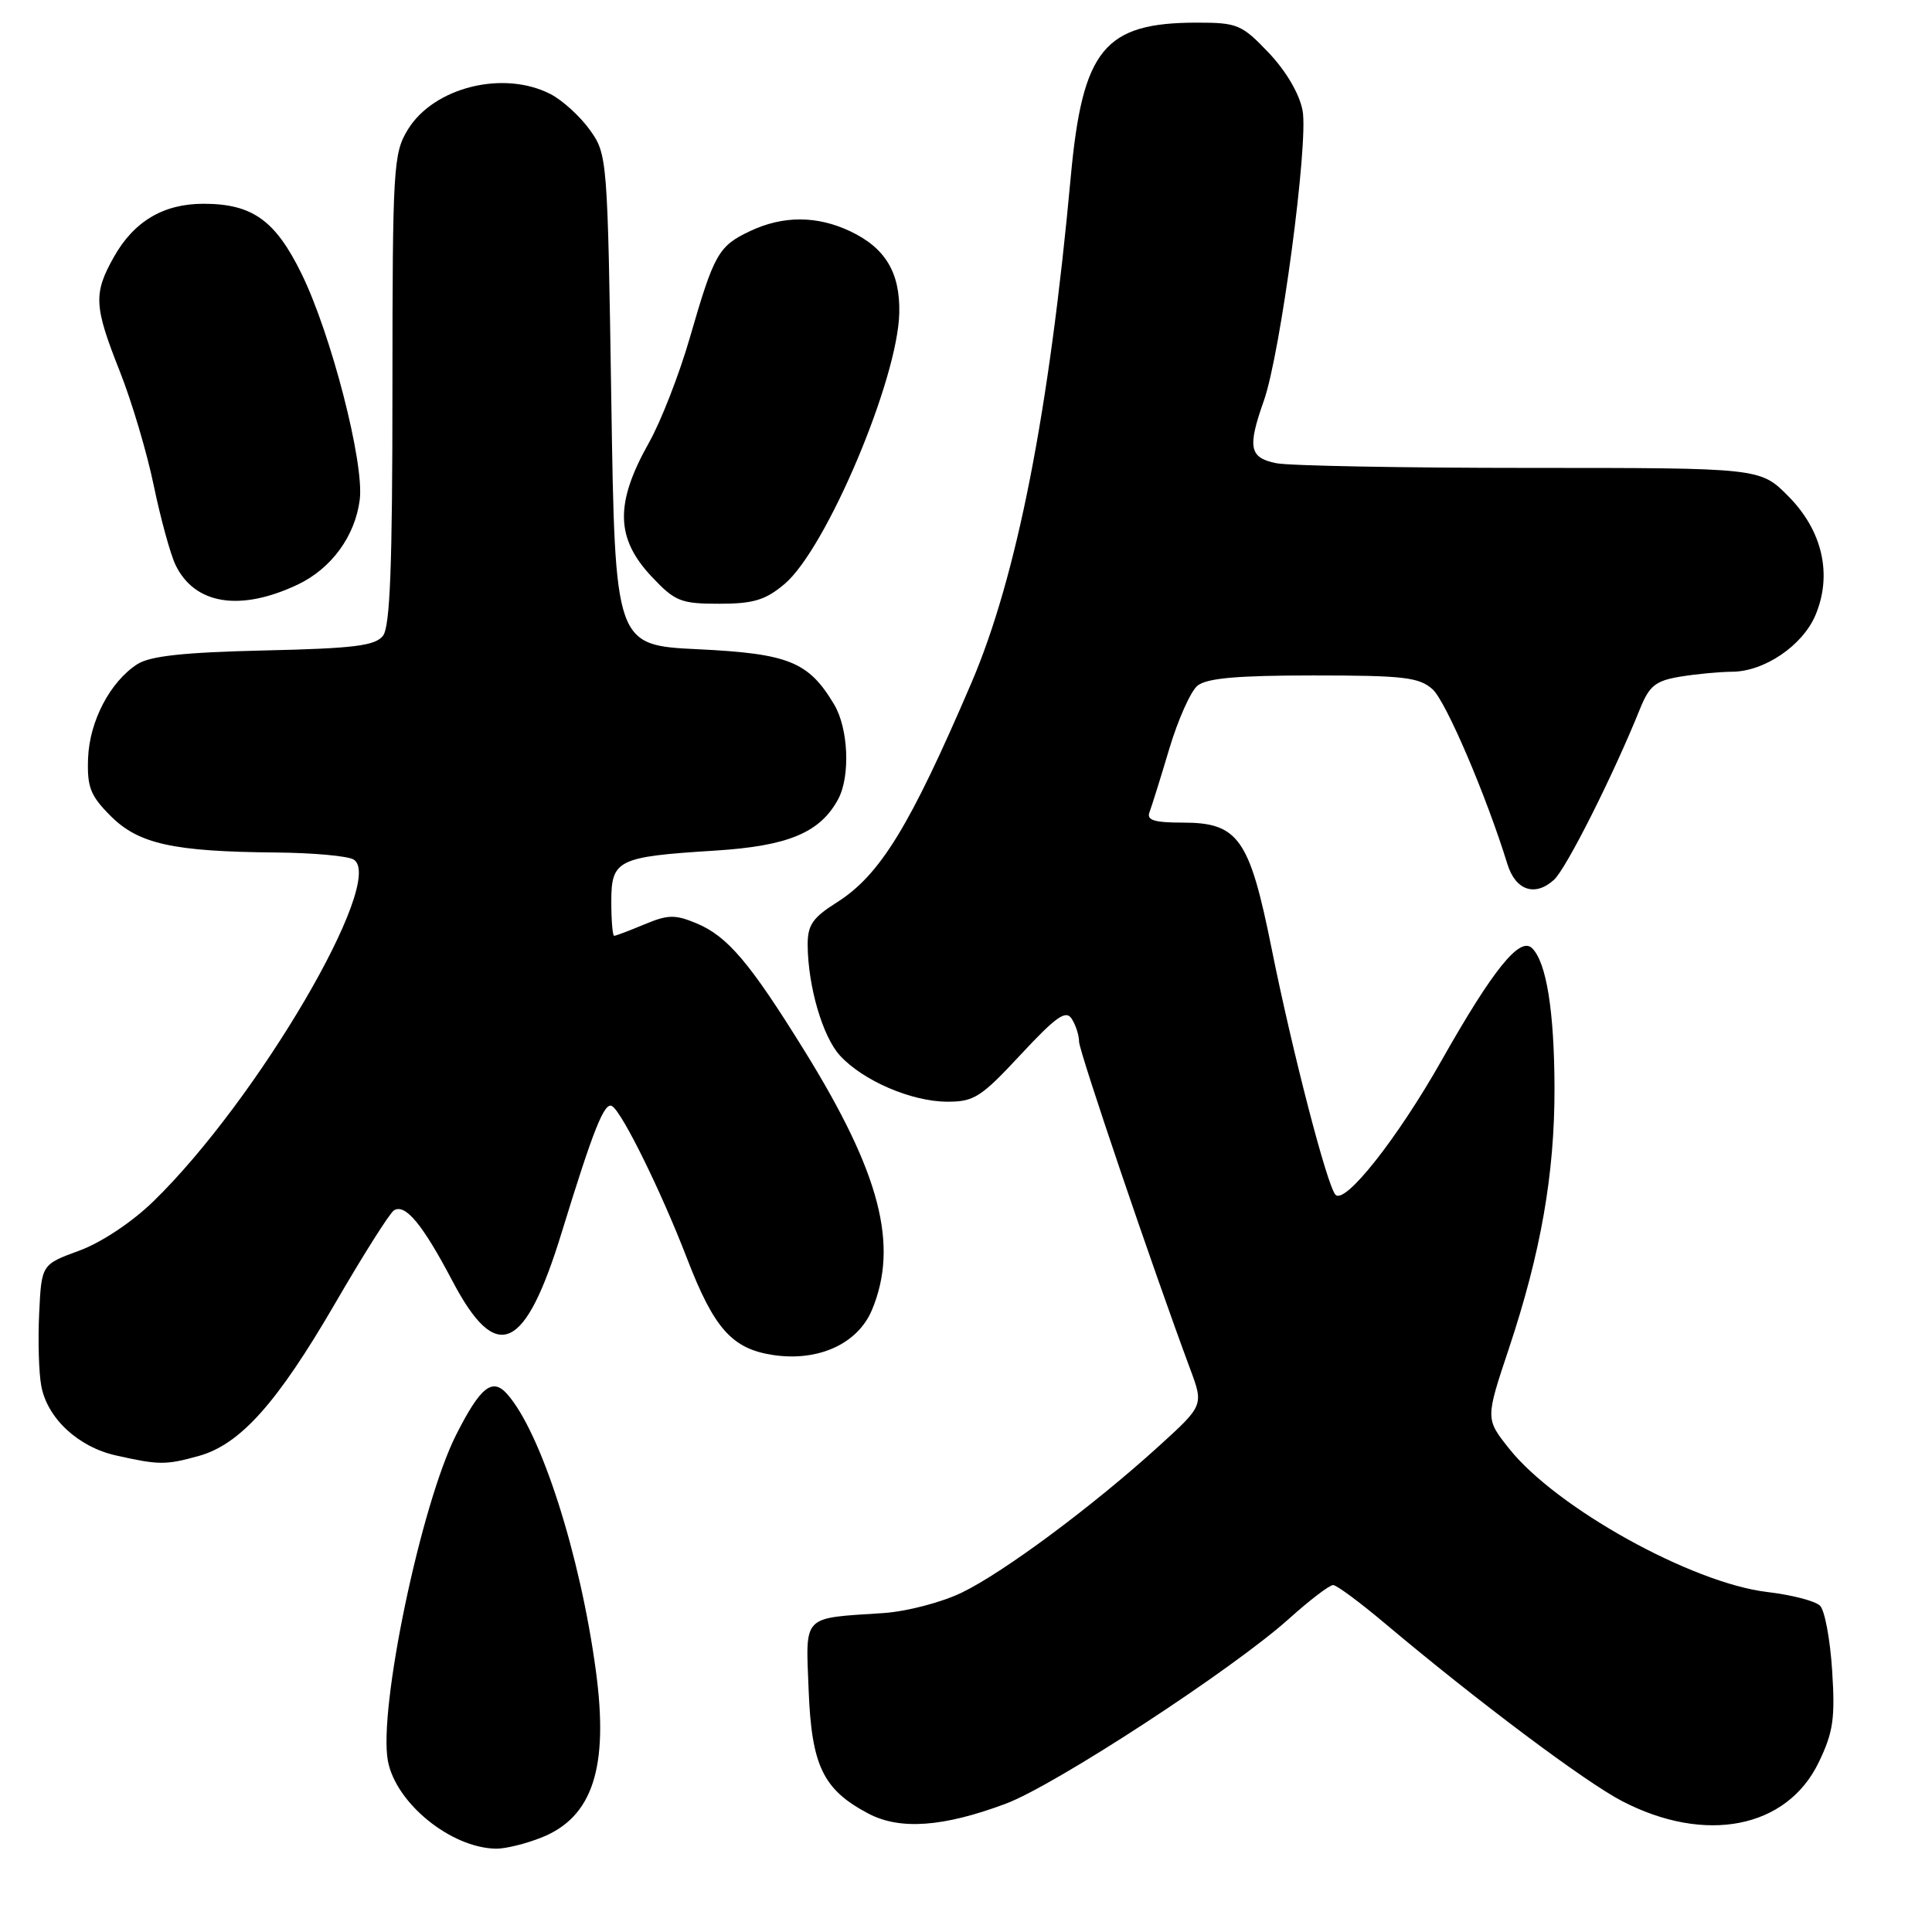 <?xml version="1.0" encoding="UTF-8" standalone="no"?>
<!DOCTYPE svg PUBLIC "-//W3C//DTD SVG 1.1//EN" "http://www.w3.org/Graphics/SVG/1.1/DTD/svg11.dtd" >
<svg xmlns="http://www.w3.org/2000/svg" xmlns:xlink="http://www.w3.org/1999/xlink" version="1.1" viewBox="0 0 256 256">
 <g >
 <path fill="currentColor"
d=" M 71.78 243.47 C 78.54 240.77 80.68 234.20 78.96 221.42 C 76.89 206.03 71.71 189.85 67.23 184.75 C 65.25 182.49 63.68 183.73 60.45 190.10 C 55.79 199.30 50.11 226.44 51.40 233.34 C 52.46 238.94 59.74 244.86 65.73 244.96 C 66.96 244.98 69.68 244.31 71.78 243.47 Z  M 133.27 239.00 C 139.84 236.54 163.36 221.18 170.80 214.49 C 173.55 212.02 176.18 210.01 176.65 210.03 C 177.12 210.04 180.20 212.32 183.50 215.10 C 195.84 225.48 210.03 236.11 214.94 238.66 C 225.98 244.39 236.76 242.27 240.98 233.54 C 242.91 229.55 243.18 227.72 242.77 221.37 C 242.51 217.26 241.79 213.39 241.17 212.77 C 240.54 212.14 237.40 211.33 234.18 210.95 C 224.16 209.77 206.15 199.76 199.96 191.94 C 196.83 188.00 196.83 188.00 199.92 178.74 C 204.18 165.96 206.00 155.53 205.98 144.16 C 205.95 133.95 204.91 127.49 203.00 125.63 C 201.38 124.06 197.80 128.51 190.99 140.56 C 185.14 150.89 178.22 159.65 176.96 158.31 C 175.85 157.14 171.26 139.44 168.48 125.61 C 165.56 111.09 164.08 109.00 156.72 109.00 C 152.95 109.00 151.91 108.68 152.31 107.63 C 152.60 106.87 153.78 103.10 154.93 99.24 C 156.08 95.39 157.76 91.62 158.66 90.87 C 159.88 89.86 163.90 89.50 174.05 89.50 C 186.00 89.50 188.05 89.74 189.83 91.34 C 191.60 92.95 196.92 105.37 199.74 114.50 C 200.82 117.99 203.40 118.86 205.91 116.58 C 207.53 115.12 213.79 102.67 217.32 93.90 C 218.55 90.86 219.38 90.20 222.64 89.66 C 224.76 89.31 227.85 89.02 229.50 89.01 C 233.79 88.99 238.88 85.53 240.57 81.48 C 242.82 76.11 241.48 70.30 236.96 65.75 C 233.24 62.00 233.24 62.00 202.74 62.00 C 185.97 62.00 170.84 61.72 169.13 61.38 C 165.54 60.66 165.27 59.31 167.47 53.09 C 169.68 46.83 173.40 18.94 172.60 14.66 C 172.18 12.42 170.42 9.43 168.11 6.99 C 164.55 3.25 163.96 3.00 158.62 3.00 C 146.31 3.00 143.44 6.51 141.88 23.45 C 139.02 54.63 134.73 76.47 128.71 90.50 C 120.57 109.49 116.61 115.96 110.89 119.57 C 107.66 121.61 107.00 122.58 107.02 125.26 C 107.07 130.74 109.01 137.38 111.31 139.88 C 114.36 143.20 120.75 145.95 125.47 145.98 C 129.05 146.00 129.98 145.41 135.24 139.75 C 139.96 134.68 141.24 133.78 142.01 135.00 C 142.54 135.82 142.98 137.18 142.98 138.02 C 143.00 139.36 152.72 167.99 157.69 181.36 C 159.50 186.22 159.50 186.22 153.50 191.67 C 144.75 199.61 133.03 208.32 127.46 211.02 C 124.76 212.33 120.15 213.53 117.05 213.74 C 106.17 214.46 106.76 213.85 107.15 223.97 C 107.54 233.99 109.07 237.15 115.07 240.31 C 119.24 242.51 124.99 242.10 133.27 239.00 Z  M 26.31 192.93 C 31.84 191.40 36.72 185.93 44.42 172.68 C 48.15 166.25 51.65 160.72 52.20 160.38 C 53.70 159.45 56.00 162.23 59.94 169.72 C 65.79 180.85 69.56 179.17 74.44 163.27 C 78.64 149.60 80.10 145.94 81.11 146.57 C 82.46 147.40 87.64 157.93 91.03 166.74 C 94.62 176.06 97.00 178.73 102.46 179.55 C 108.45 180.44 113.66 178.06 115.54 173.57 C 119.12 164.99 116.64 155.46 106.62 139.27 C 99.37 127.56 96.41 124.07 92.30 122.35 C 89.45 121.16 88.50 121.18 85.38 122.49 C 83.39 123.32 81.59 124.00 81.38 124.00 C 81.17 124.00 81.00 121.96 81.00 119.48 C 81.00 113.92 81.81 113.52 94.75 112.71 C 104.45 112.10 108.68 110.33 111.07 105.88 C 112.69 102.84 112.42 96.52 110.53 93.35 C 107.15 87.68 104.51 86.61 92.52 86.03 C 81.50 85.50 81.50 85.50 81.00 53.00 C 80.51 20.96 80.47 20.45 78.17 17.23 C 76.89 15.44 74.55 13.30 72.97 12.48 C 66.72 9.25 57.46 11.56 54.03 17.19 C 52.12 20.32 52.01 22.17 52.00 51.56 C 52.00 74.87 51.69 83.02 50.75 84.24 C 49.72 85.57 46.93 85.92 35.00 86.19 C 24.32 86.44 19.89 86.92 18.19 88.01 C 14.59 90.34 11.86 95.55 11.67 100.47 C 11.53 104.30 11.97 105.43 14.67 108.13 C 18.37 111.83 22.95 112.84 36.50 112.96 C 41.45 113.00 46.12 113.42 46.87 113.90 C 51.19 116.63 34.10 145.80 20.32 159.19 C 17.50 161.94 13.43 164.64 10.50 165.72 C 5.50 167.55 5.50 167.55 5.19 174.03 C 5.02 177.59 5.14 181.91 5.47 183.64 C 6.26 187.92 10.35 191.73 15.35 192.85 C 21.05 194.13 21.95 194.14 26.31 192.93 Z  M 39.47 77.45 C 43.92 75.33 47.06 71.03 47.67 66.20 C 48.28 61.33 43.88 44.27 39.94 36.24 C 36.47 29.17 33.42 27.00 26.95 27.00 C 21.67 27.00 17.74 29.33 15.09 34.05 C 12.36 38.91 12.44 40.54 15.88 49.22 C 17.47 53.23 19.49 60.04 20.38 64.37 C 21.28 68.70 22.57 73.41 23.25 74.84 C 25.78 80.11 31.82 81.08 39.47 77.45 Z  M 103.95 77.39 C 109.47 72.74 118.99 50.26 119.16 41.44 C 119.27 36.11 117.31 32.85 112.67 30.65 C 108.27 28.56 103.75 28.55 99.37 30.63 C 95.19 32.61 94.62 33.63 91.41 44.74 C 90.02 49.56 87.59 55.81 86.00 58.64 C 81.46 66.70 81.56 71.33 86.37 76.43 C 89.44 79.69 90.22 80.00 95.29 80.00 C 99.82 80.00 101.42 79.52 103.95 77.39 Z "/>
</g>
</svg>